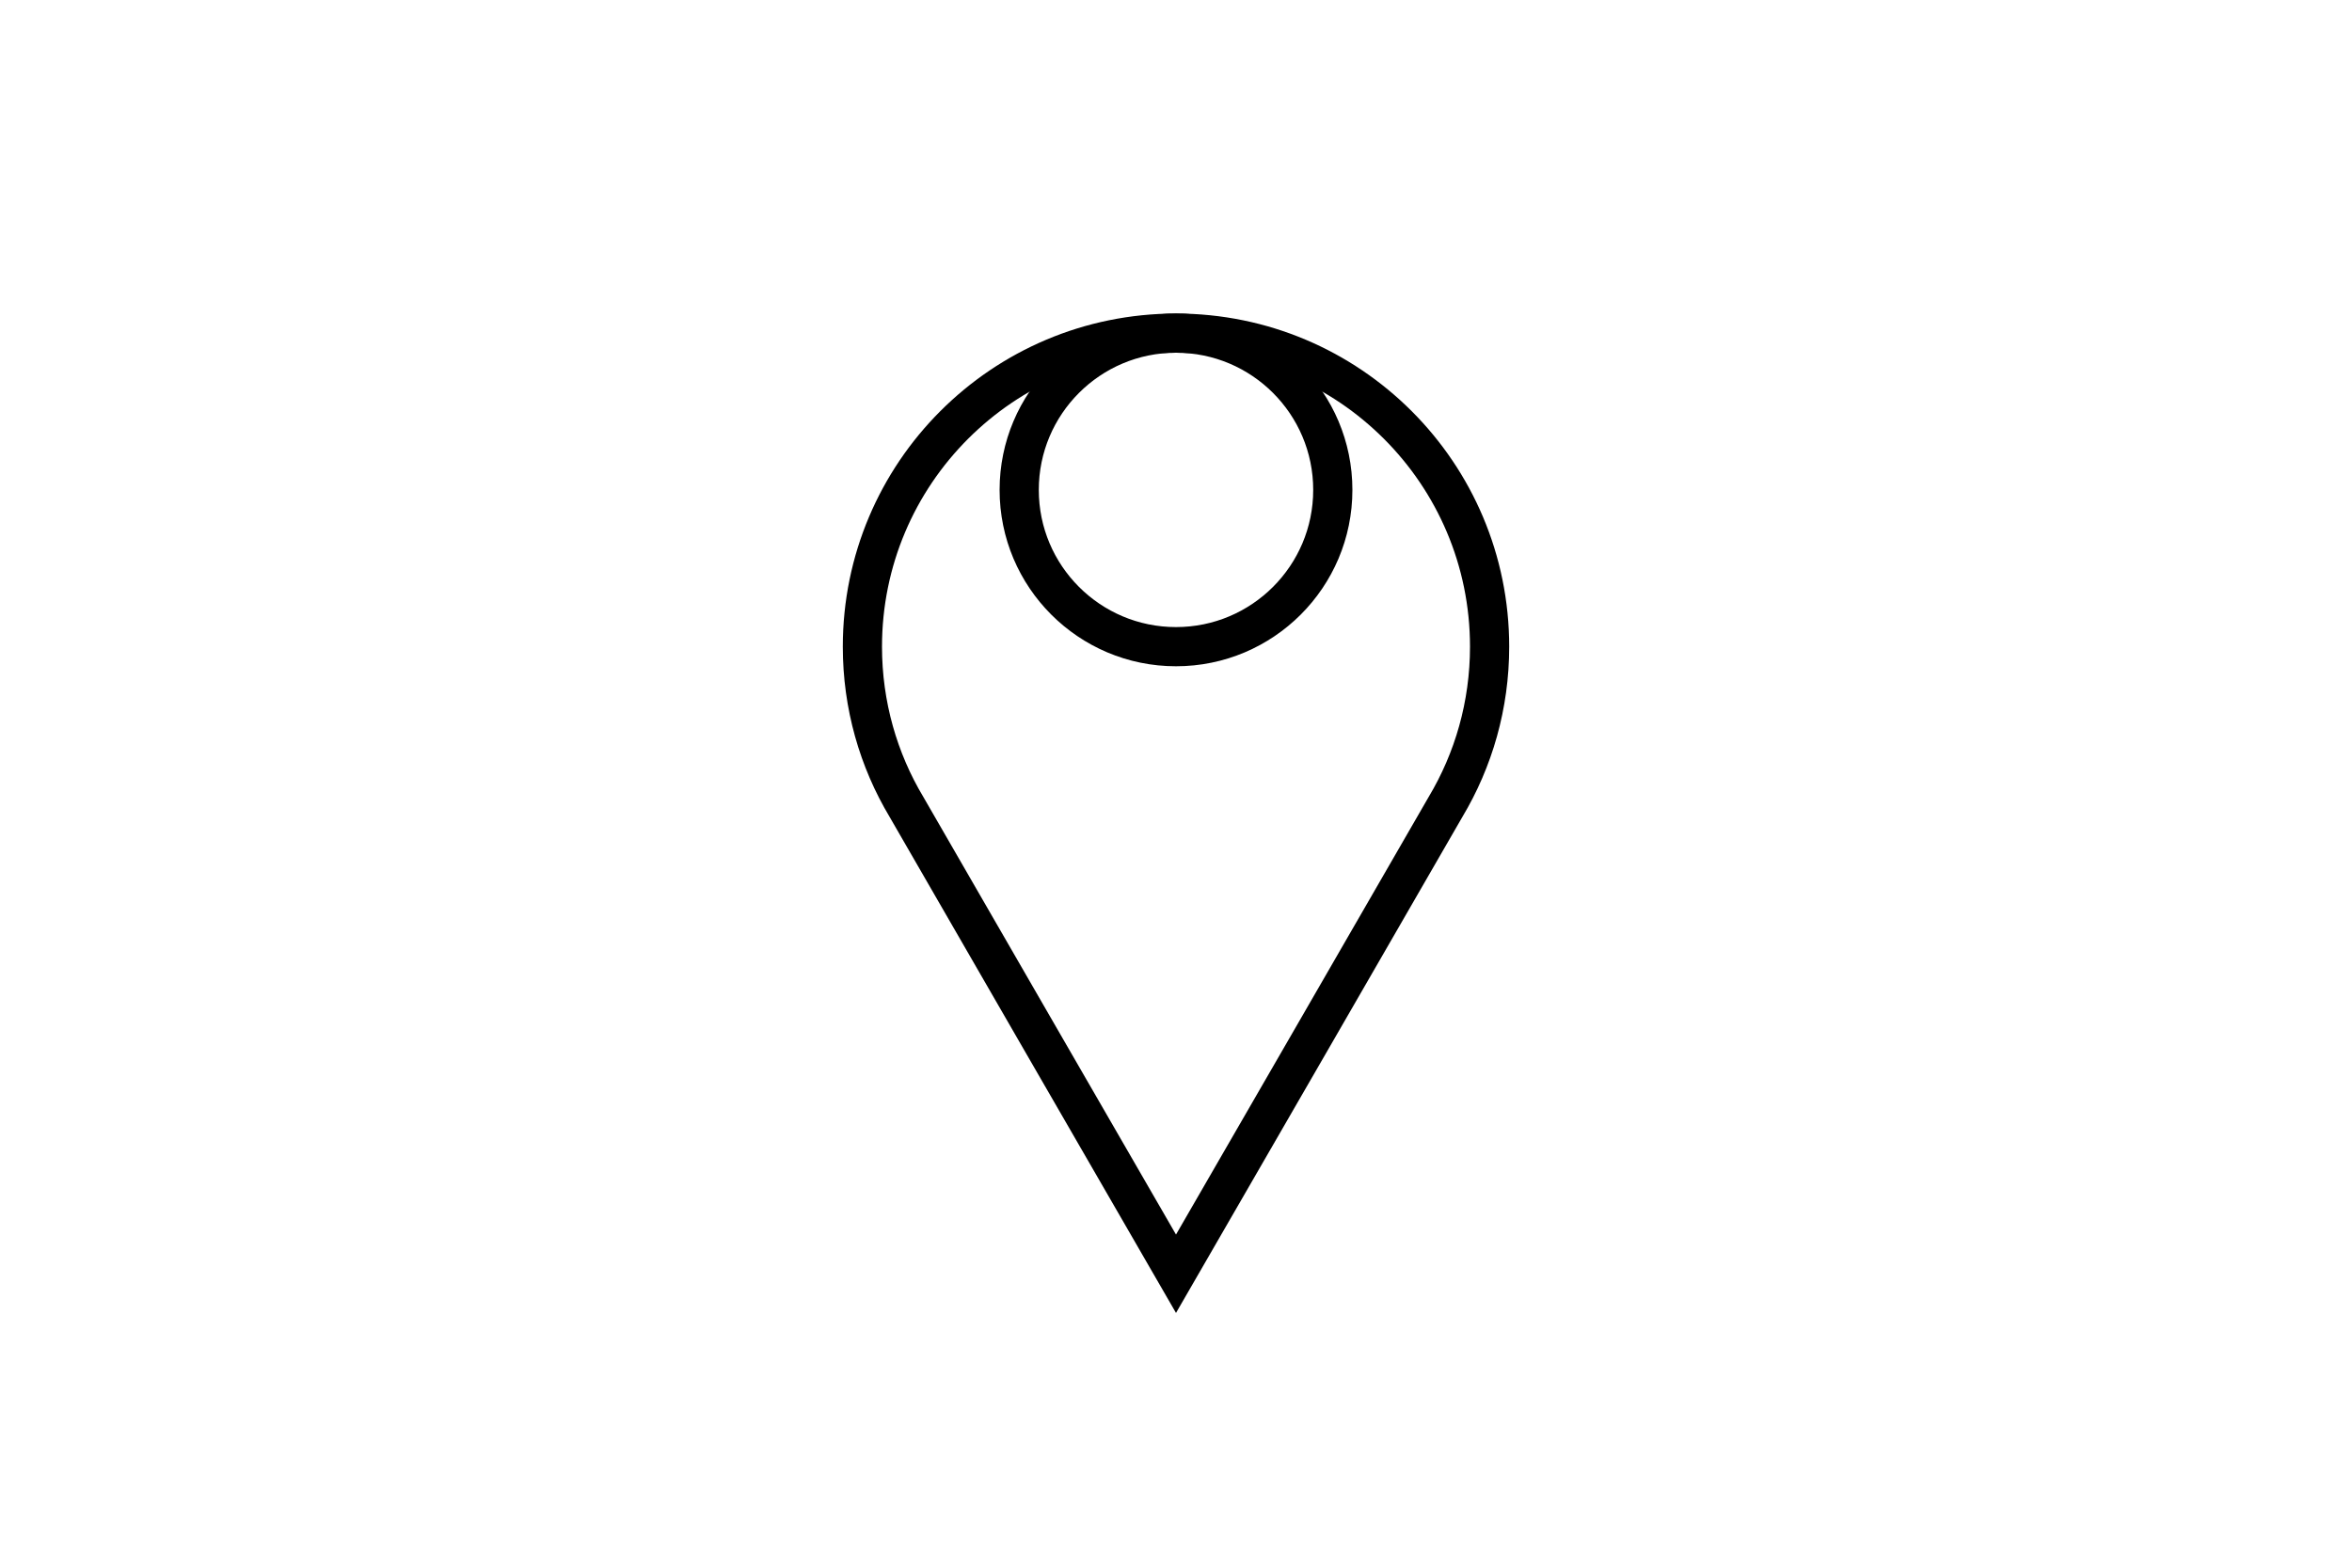 <?xml version="1.0" encoding="utf-8"?>
<svg version="1.1" id="Layer_1" xmlns="http://www.w3.org/2000/svg" xmlns:xlink="http://www.w3.org/1999/xlink" x="0px" y="0px"
	 viewBox="0 0 1200 800" enable-background="new 0 0 1200 800" xml:space="preserve">
<circle fill="none" stroke="#000000" stroke-width="20" stroke-miterlimit="10" cx="600" cy="250" r="80"/>
<path fill="none" stroke="#000000" stroke-width="20" stroke-miterlimit="10" d="M760,330c0-88.4-71.6-160-160-160
	s-160,71.6-160,160c0,29.9,8.2,57.9,22.5,81.8L530.7,530L600,650l69.3-120l68.2-118.2C751.8,387.9,760,359.9,760,330z"/>
</svg>